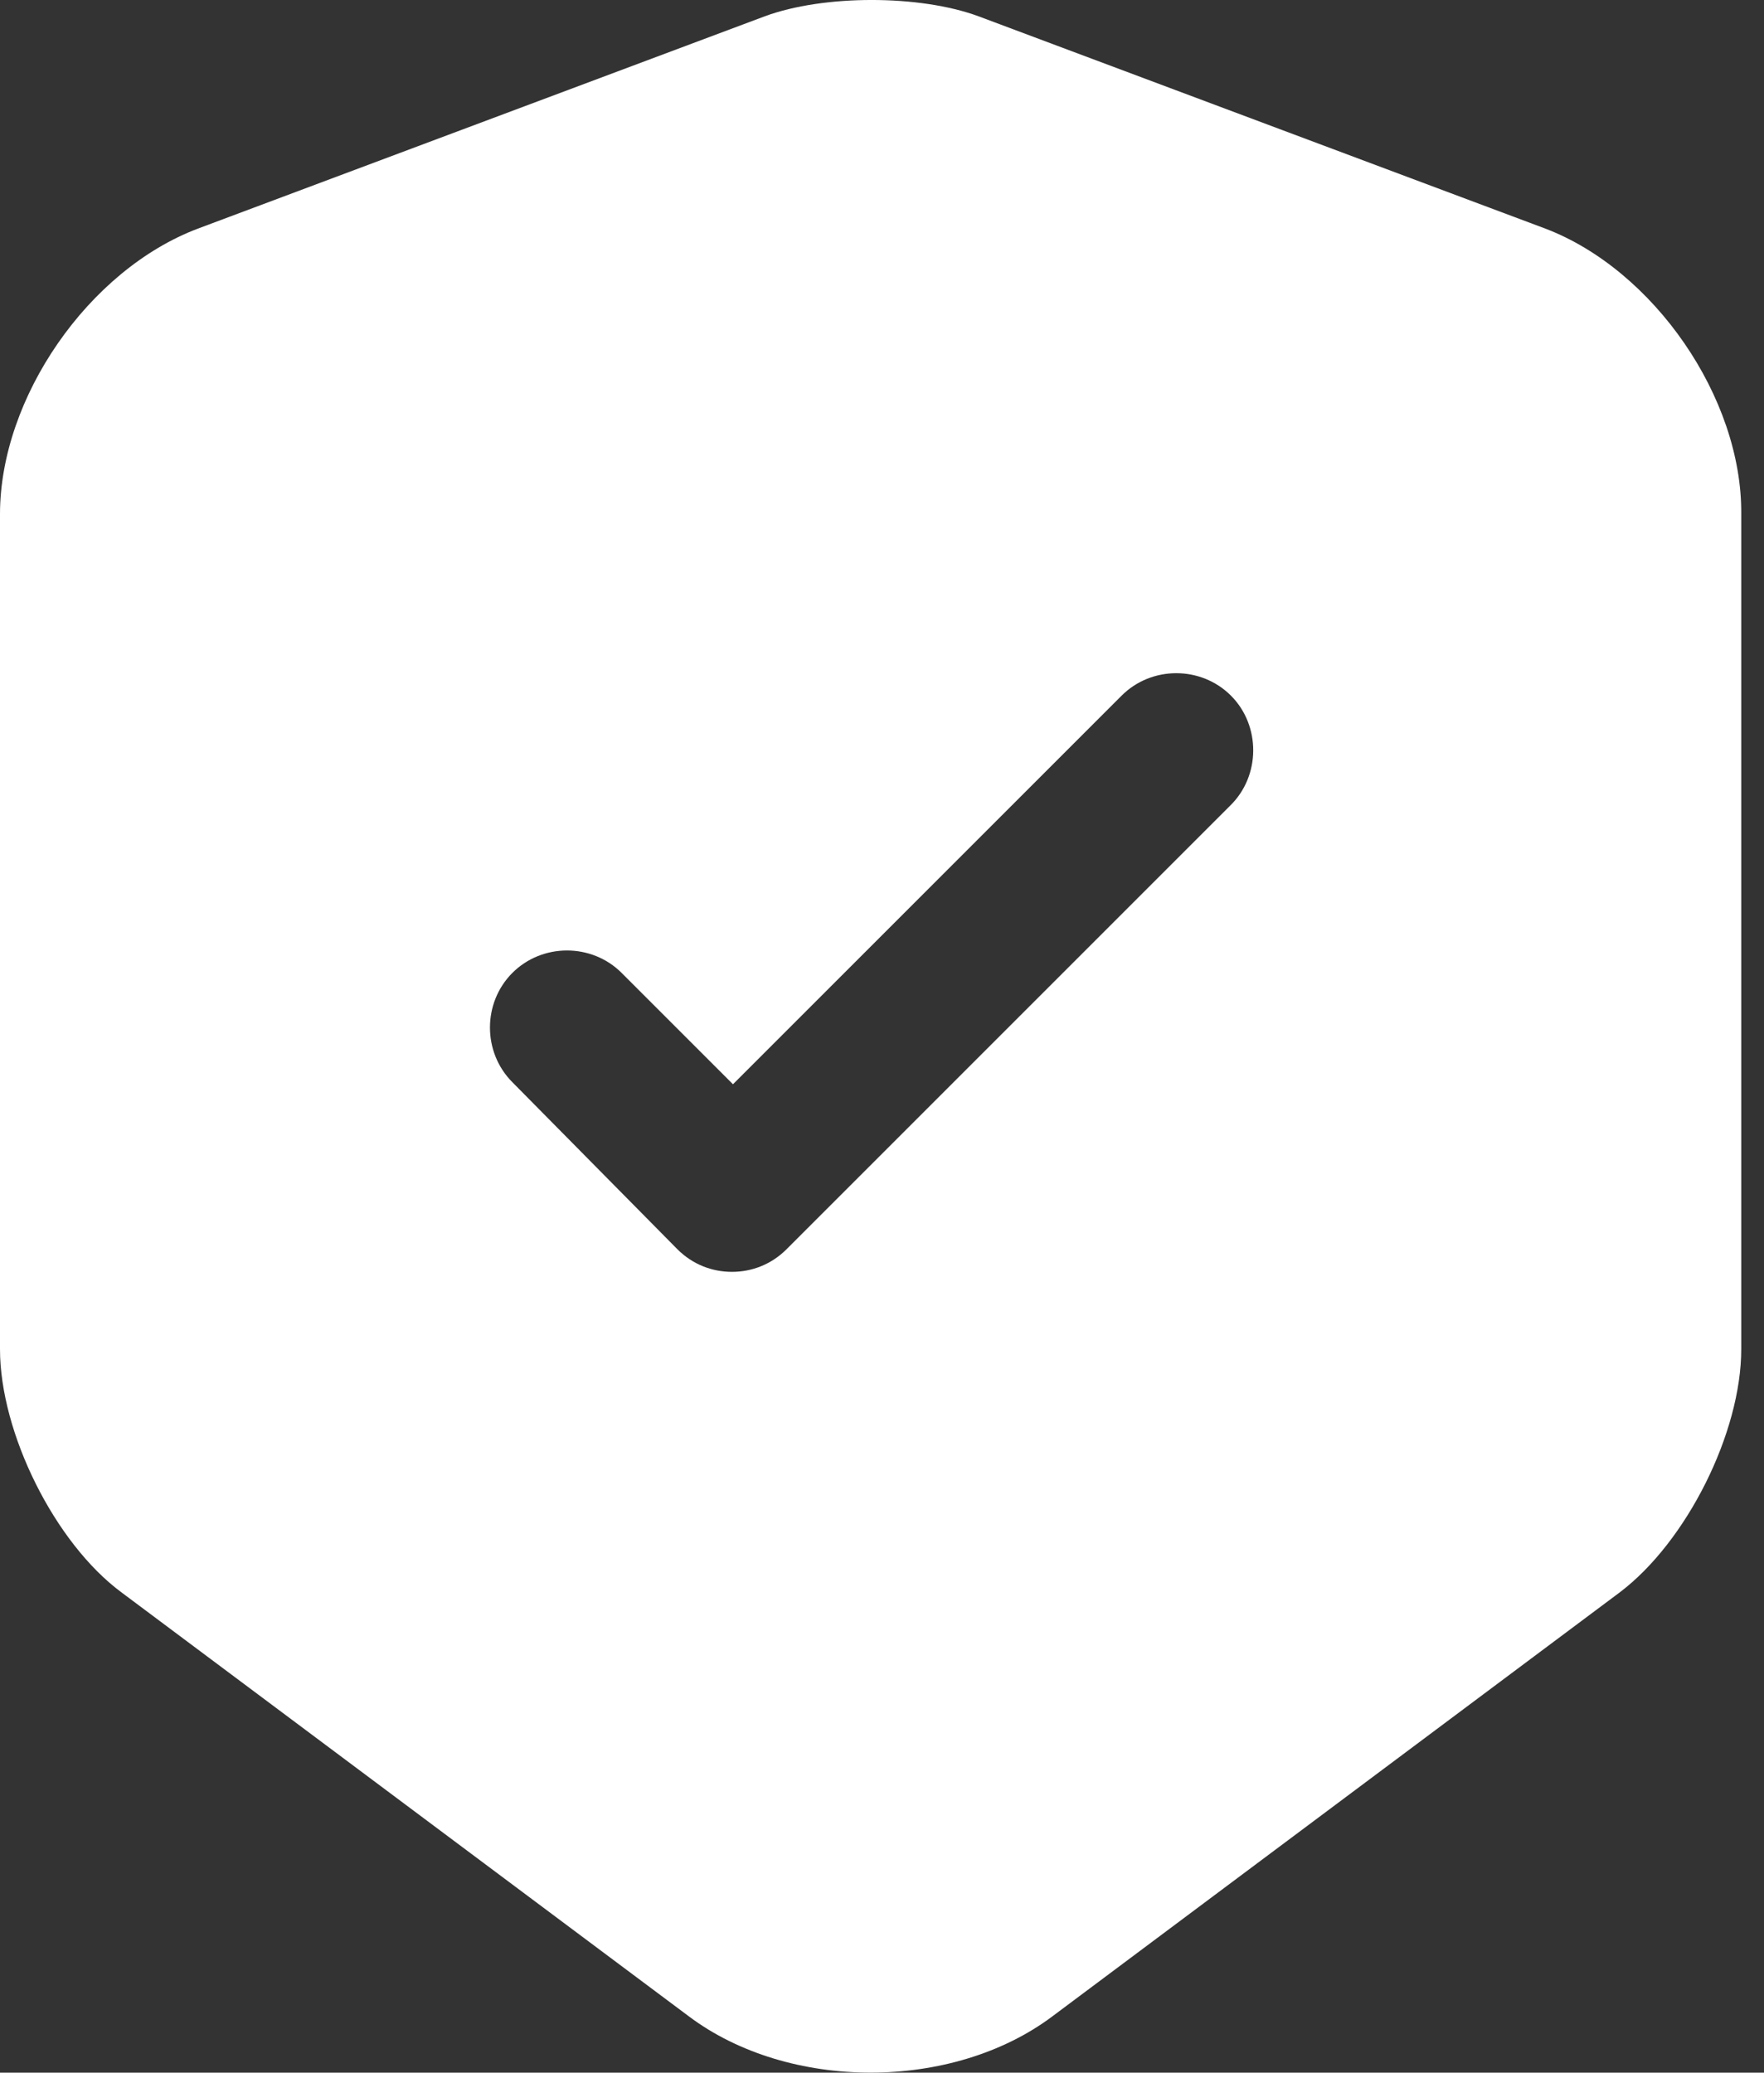 <svg width="40" height="47" viewBox="0 0 40 47" fill="none" xmlns="http://www.w3.org/2000/svg">
<rect x="0" y="0" width="40" height="47" fill="#333333" stroke="none"/>
<path d="M35.042 5.184L22.185 0.368C20.852 -0.123 18.678 -0.123 17.346 0.368L4.488 5.184C2.01 6.119 0 9.018 0 11.659V30.595C0 32.488 1.239 34.99 2.758 36.112L15.616 45.72C17.883 47.426 21.6 47.426 23.868 45.72L36.725 36.112C38.245 34.966 39.484 32.488 39.484 30.595V11.659C39.507 9.018 37.497 6.119 35.042 5.184ZM27.889 18.275L17.837 28.327C17.486 28.678 17.042 28.841 16.598 28.841C16.154 28.841 15.709 28.678 15.359 28.327L11.618 24.54C10.941 23.862 10.941 22.74 11.618 22.062C12.296 21.384 13.418 21.384 14.096 22.062L16.621 24.587L25.434 15.774C26.112 15.096 27.234 15.096 27.912 15.774C28.59 16.452 28.59 17.597 27.889 18.275Z" fill="white"/>
</svg>
